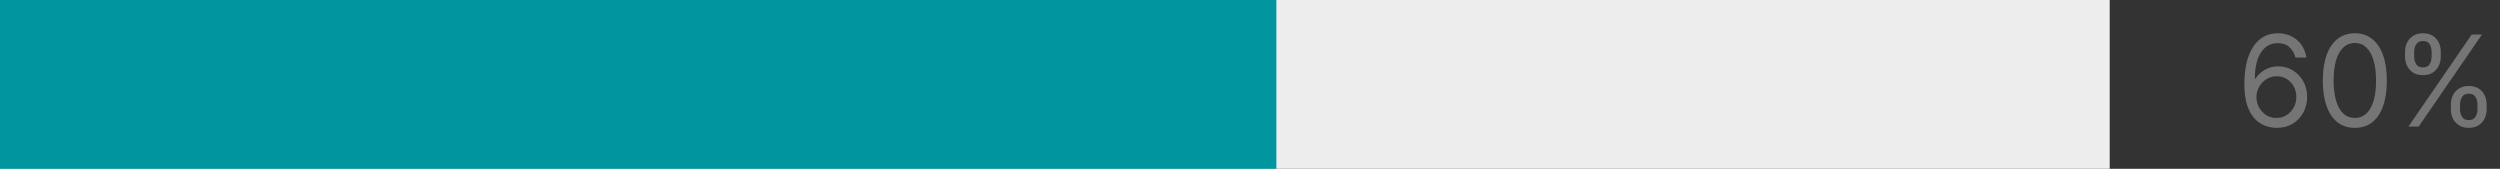 <svg width="237" height="16" viewBox="0 0 237 16" fill="none" xmlns="http://www.w3.org/2000/svg">
<rect x="0" y="0" width="237" height="16" fill="#333333" stroke="none"/>
<rect width="200" height="16" fill="#EDEDED"/>
<path d="M0 0H121V16H0V0Z" fill="#01959F"/>
<path d="M215.801 12.119C215.443 12.114 215.085 12.046 214.727 11.915C214.369 11.784 214.043 11.564 213.747 11.254C213.452 10.942 213.214 10.52 213.036 9.989C212.857 9.455 212.767 8.784 212.767 7.977C212.767 7.205 212.839 6.52 212.984 5.923C213.129 5.324 213.339 4.82 213.615 4.411C213.891 3.999 214.223 3.686 214.612 3.473C215.004 3.26 215.446 3.153 215.938 3.153C216.426 3.153 216.861 3.251 217.241 3.447C217.625 3.641 217.938 3.911 218.179 4.257C218.42 4.604 218.577 5.003 218.648 5.455H217.608C217.511 5.062 217.324 4.737 217.045 4.479C216.767 4.22 216.398 4.091 215.938 4.091C215.261 4.091 214.729 4.385 214.339 4.973C213.953 5.561 213.759 6.386 213.756 7.449H213.824C213.983 7.207 214.172 7.001 214.391 6.831C214.612 6.658 214.857 6.524 215.124 6.43C215.391 6.337 215.673 6.29 215.972 6.29C216.472 6.29 216.929 6.415 217.344 6.665C217.759 6.912 218.091 7.254 218.341 7.692C218.591 8.126 218.716 8.625 218.716 9.188C218.716 9.727 218.595 10.222 218.354 10.671C218.112 11.117 217.773 11.472 217.335 11.736C216.901 11.997 216.389 12.125 215.801 12.119ZM215.801 11.182C216.159 11.182 216.48 11.092 216.764 10.913C217.051 10.734 217.277 10.494 217.442 10.193C217.609 9.892 217.693 9.557 217.693 9.188C217.693 8.827 217.612 8.499 217.45 8.203C217.291 7.905 217.071 7.668 216.79 7.491C216.511 7.315 216.193 7.227 215.835 7.227C215.565 7.227 215.314 7.281 215.081 7.389C214.848 7.494 214.643 7.639 214.467 7.824C214.294 8.009 214.158 8.22 214.058 8.459C213.959 8.695 213.909 8.943 213.909 9.205C213.909 9.551 213.99 9.875 214.152 10.176C214.317 10.477 214.541 10.72 214.825 10.905C215.112 11.089 215.438 11.182 215.801 11.182ZM223.238 12.119C222.596 12.119 222.049 11.945 221.598 11.595C221.146 11.243 220.801 10.733 220.562 10.065C220.324 9.395 220.204 8.585 220.204 7.636C220.204 6.693 220.324 5.888 220.562 5.22C220.804 4.55 221.15 4.038 221.602 3.686C222.056 3.331 222.602 3.153 223.238 3.153C223.875 3.153 224.419 3.331 224.87 3.686C225.325 4.038 225.672 4.55 225.91 5.22C226.152 5.888 226.272 6.693 226.272 7.636C226.272 8.585 226.153 9.395 225.914 10.065C225.676 10.733 225.331 11.243 224.879 11.595C224.427 11.945 223.88 12.119 223.238 12.119ZM223.238 11.182C223.875 11.182 224.369 10.875 224.721 10.261C225.074 9.648 225.25 8.773 225.25 7.636C225.25 6.881 225.169 6.237 225.007 5.706C224.848 5.175 224.618 4.77 224.316 4.491C224.018 4.213 223.659 4.074 223.238 4.074C222.608 4.074 222.115 4.385 221.76 5.007C221.404 5.626 221.227 6.503 221.227 7.636C221.227 8.392 221.306 9.034 221.466 9.562C221.625 10.091 221.853 10.493 222.152 10.768C222.453 11.044 222.815 11.182 223.238 11.182ZM232.341 10.364V9.903C232.341 9.585 232.406 9.294 232.537 9.03C232.67 8.763 232.863 8.55 233.116 8.391C233.372 8.229 233.681 8.148 234.045 8.148C234.414 8.148 234.724 8.229 234.974 8.391C235.224 8.55 235.413 8.763 235.541 9.03C235.669 9.294 235.733 9.585 235.733 9.903V10.364C235.733 10.682 235.667 10.974 235.537 11.242C235.409 11.506 235.218 11.719 234.966 11.881C234.716 12.04 234.409 12.119 234.045 12.119C233.676 12.119 233.365 12.04 233.112 11.881C232.859 11.719 232.667 11.506 232.537 11.242C232.406 10.974 232.341 10.682 232.341 10.364ZM233.21 9.903V10.364C233.21 10.628 233.272 10.865 233.397 11.075C233.522 11.283 233.738 11.386 234.045 11.386C234.343 11.386 234.554 11.283 234.676 11.075C234.801 10.865 234.863 10.628 234.863 10.364V9.903C234.863 9.639 234.804 9.403 234.684 9.196C234.565 8.986 234.352 8.881 234.045 8.881C233.747 8.881 233.532 8.986 233.402 9.196C233.274 9.403 233.21 9.639 233.21 9.903ZM227.994 5.369V4.909C227.994 4.591 228.059 4.3 228.19 4.036C228.324 3.768 228.517 3.555 228.77 3.396C229.025 3.234 229.335 3.153 229.699 3.153C230.068 3.153 230.377 3.234 230.627 3.396C230.877 3.555 231.066 3.768 231.194 4.036C231.322 4.3 231.386 4.591 231.386 4.909V5.369C231.386 5.688 231.321 5.98 231.19 6.247C231.062 6.511 230.872 6.724 230.619 6.886C230.369 7.045 230.062 7.125 229.699 7.125C229.329 7.125 229.018 7.045 228.765 6.886C228.512 6.724 228.321 6.511 228.19 6.247C228.059 5.98 227.994 5.688 227.994 5.369ZM228.863 4.909V5.369C228.863 5.634 228.926 5.871 229.051 6.081C229.176 6.288 229.392 6.392 229.699 6.392C229.997 6.392 230.207 6.288 230.329 6.081C230.454 5.871 230.517 5.634 230.517 5.369V4.909C230.517 4.645 230.457 4.409 230.338 4.202C230.218 3.991 230.005 3.886 229.699 3.886C229.4 3.886 229.186 3.991 229.055 4.202C228.927 4.409 228.863 4.645 228.863 4.909ZM228.318 12L234.318 3.273H235.289L229.289 12H228.318Z" fill="#757575"/>
</svg>
